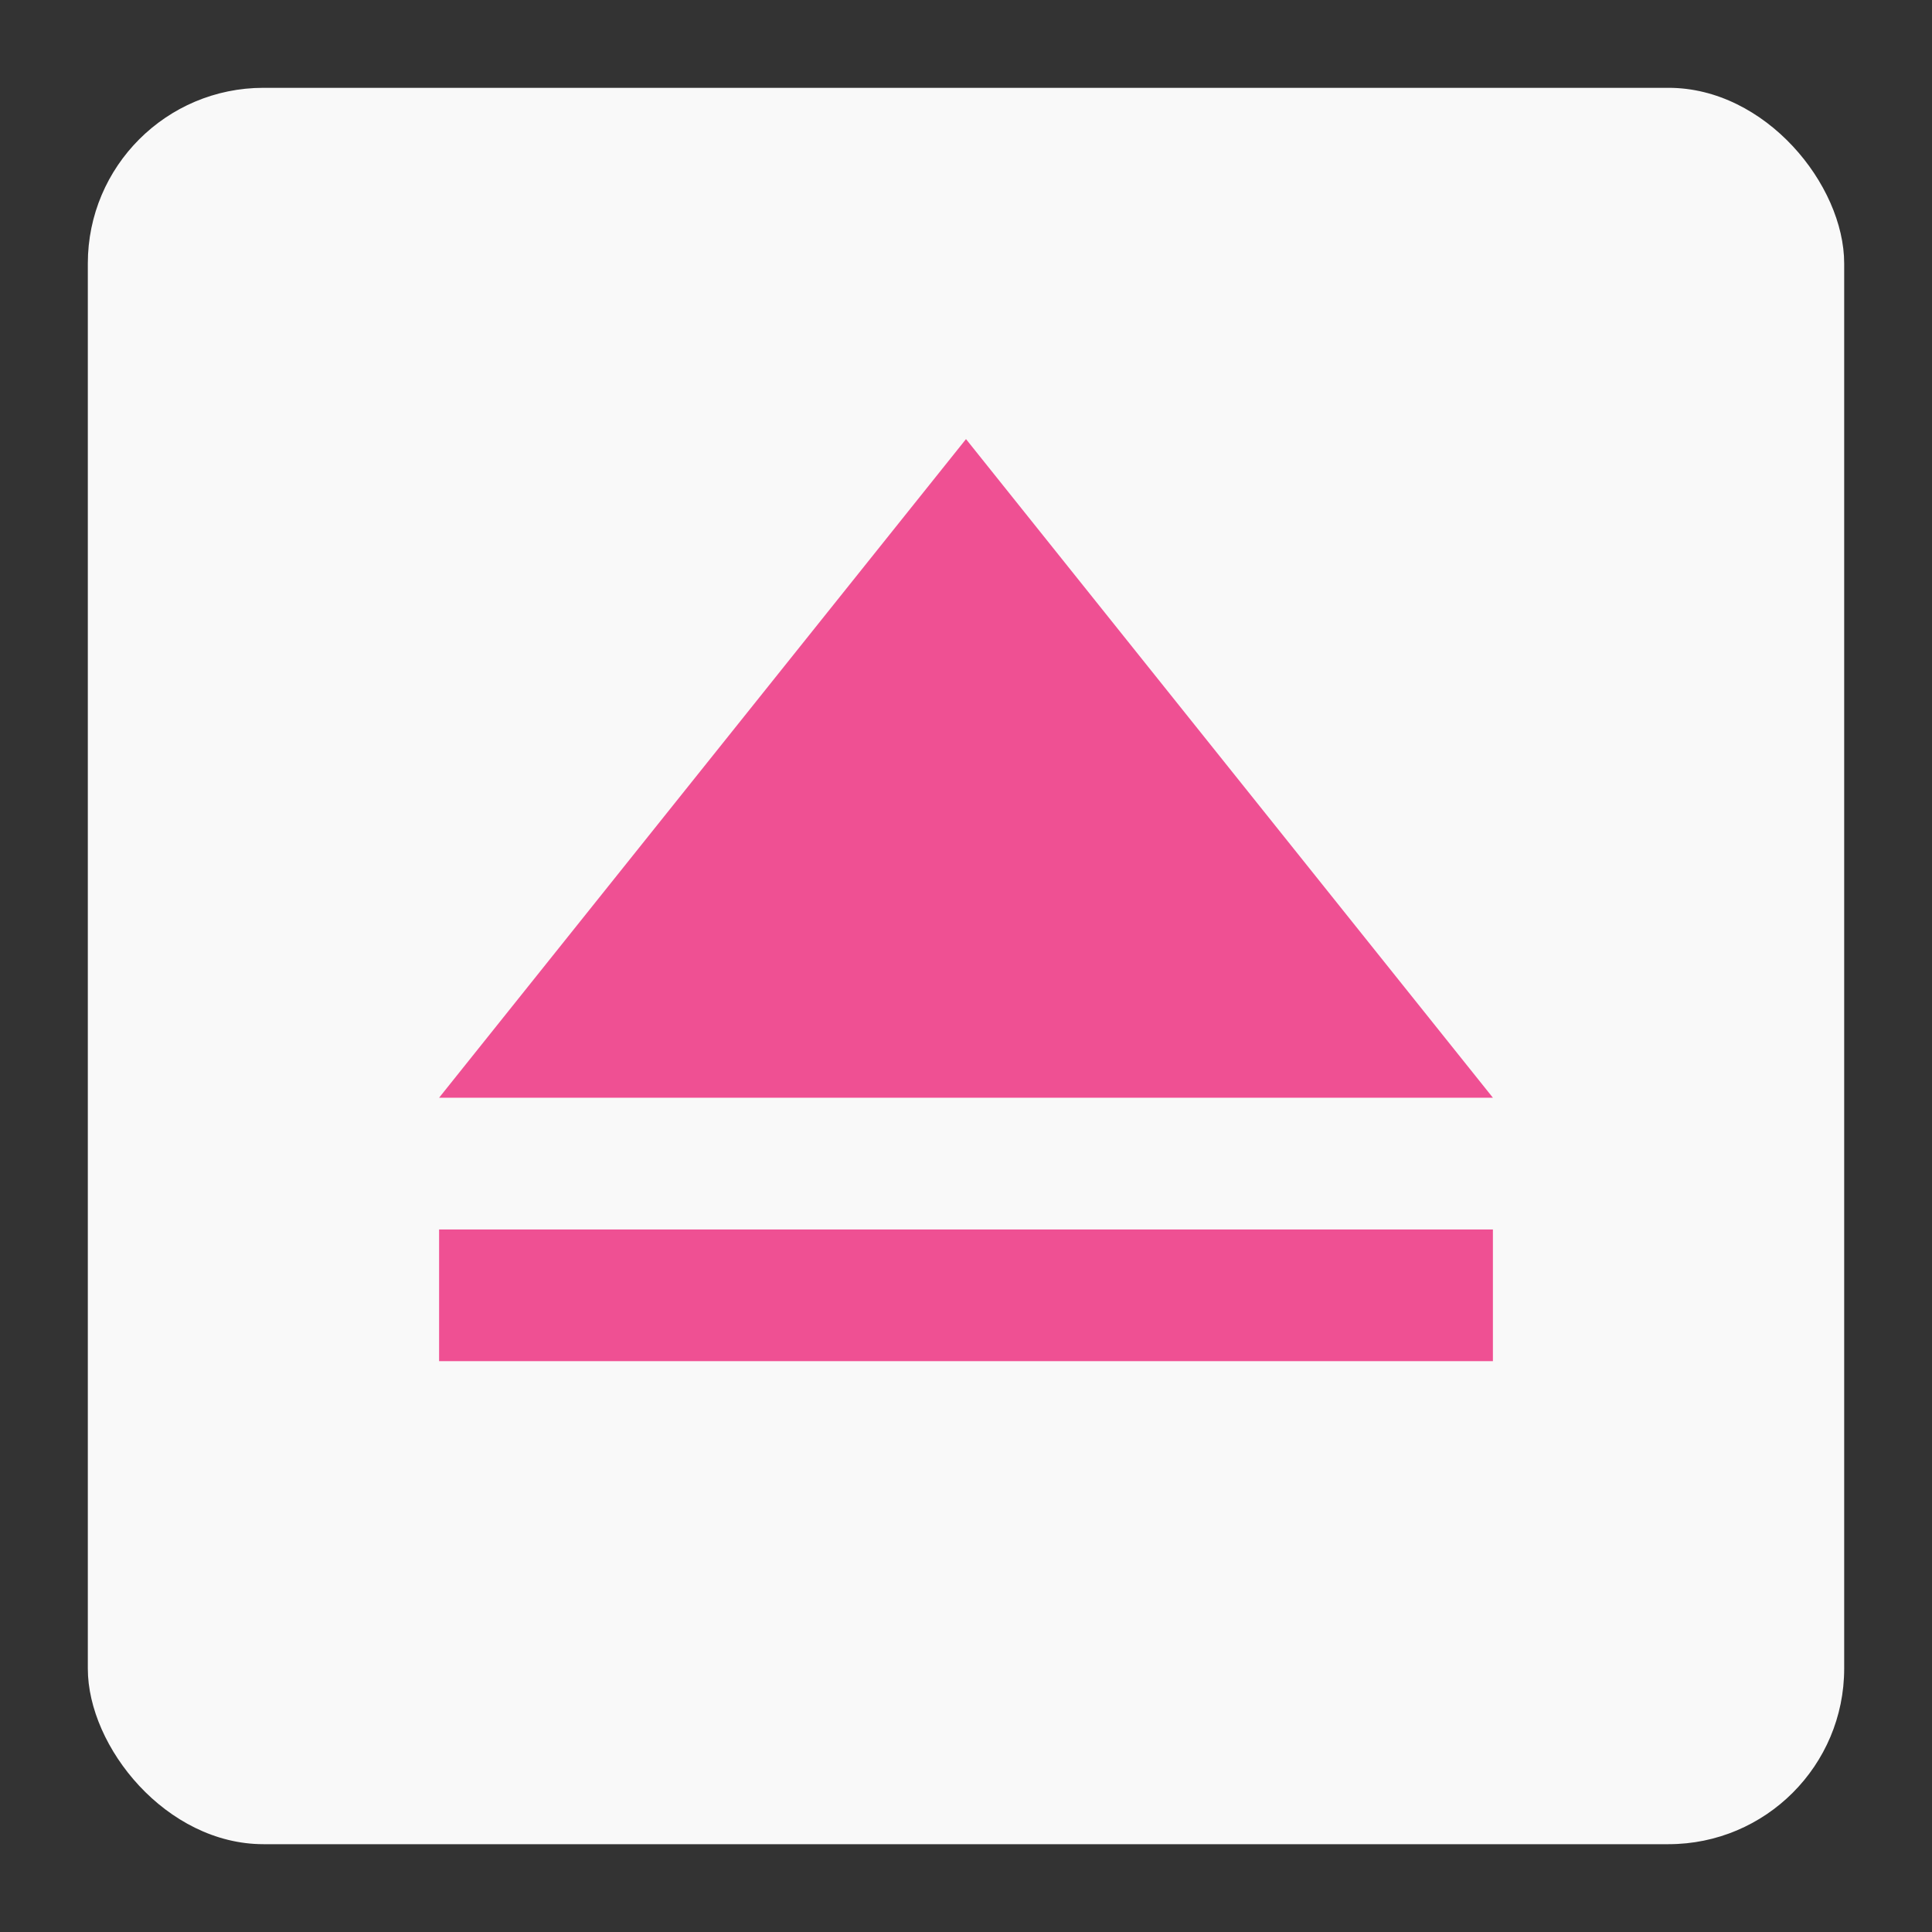 <svg width="22" height="22" viewBox="0 0 22 22" fill="none" xmlns="http://www.w3.org/2000/svg">
<rect x="0" y="0" width="22" height="22" fill="#333333" stroke="none"/>
<rect x="1" y="1" width="20" height="20" rx="2" fill="#F9F9F9"/>
<path d="M11 5L5 12.5H17L11 5ZM5 14V15.5H17V14H5Z" fill="#EF5093"/>
</svg>
